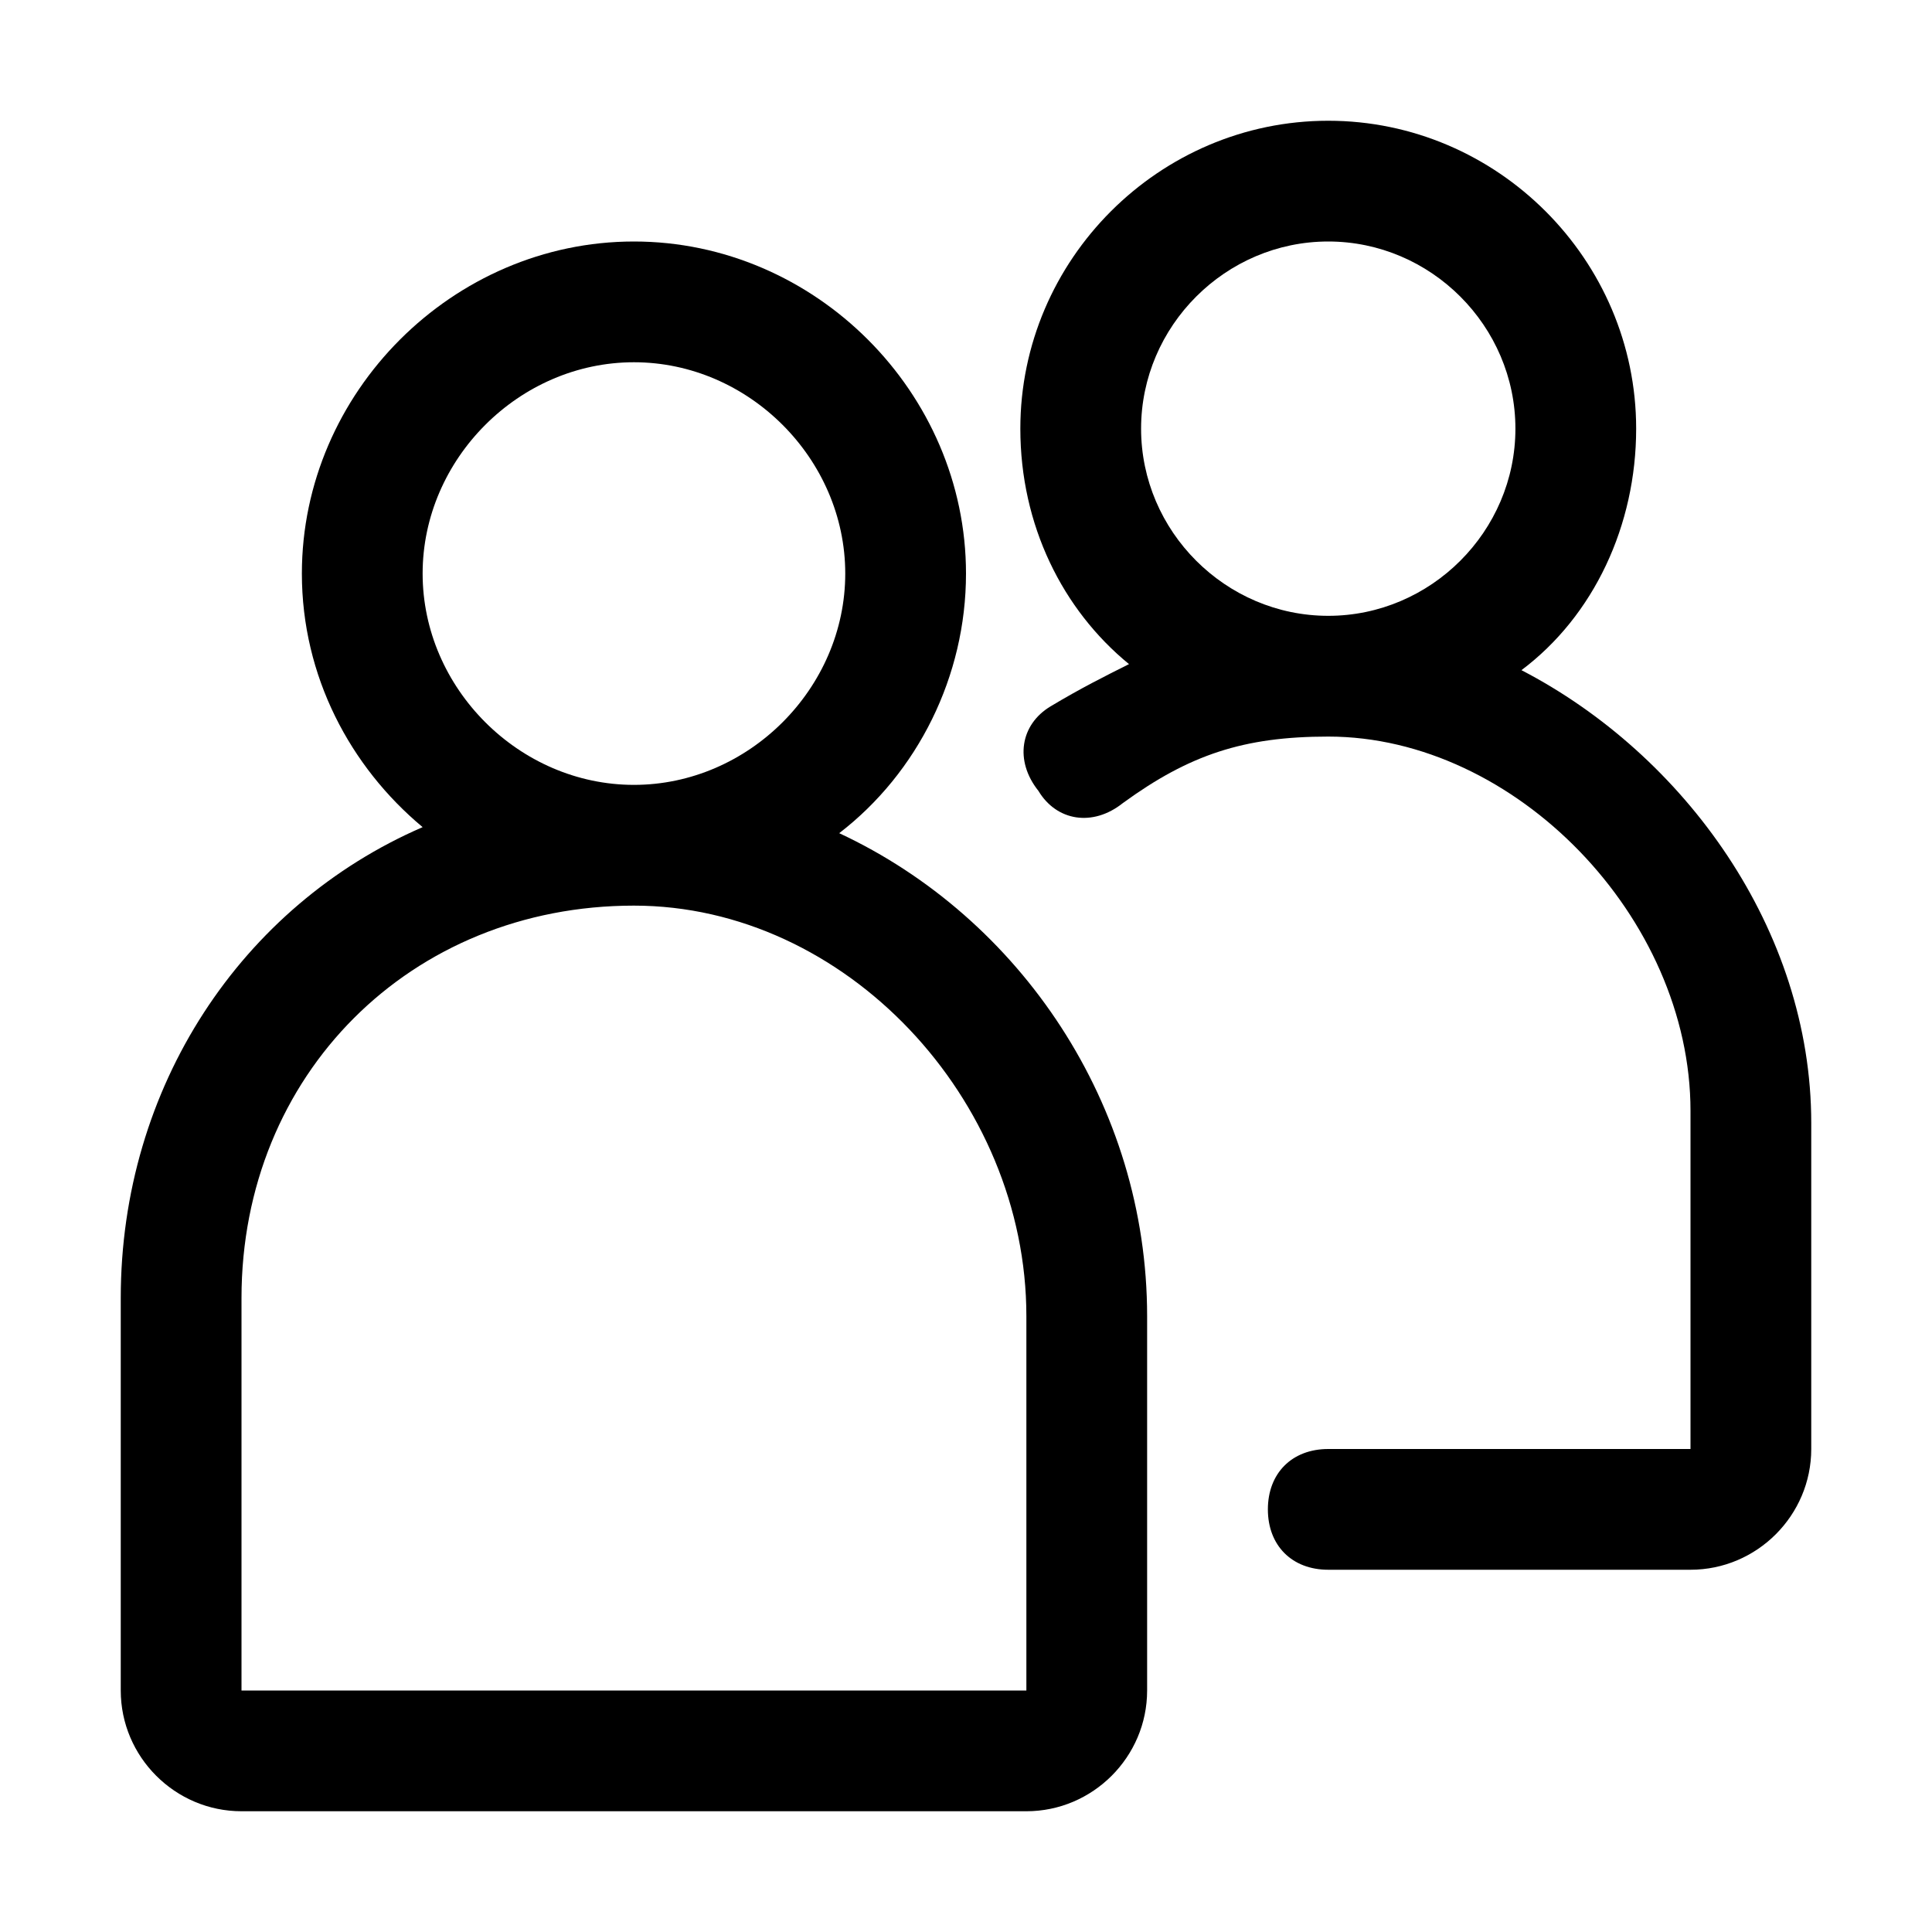 <?xml version="1.0" encoding="utf-8"?>
<!-- Generator: Adobe Illustrator 19.0.0, SVG Export Plug-In . SVG Version: 6.00 Build 0)  -->
<svg version="1.1" id="图层_1" xmlns="http://www.w3.org/2000/svg" xmlns:xlink="http://www.w3.org/1999/xlink" x="0px" y="0px"
	 viewBox="0 0 32 32" style="enable-background:new 0 0 32 32;" xml:space="preserve">
<g id="XMLID_1_">
	<path id="XMLID_7_" d="M13.9,13.8c1.3-1,2.1-2.6,2.1-4.3c0-3-2.5-5.5-5.5-5.5C7.5,4,5,6.5,5,9.5c0,1.7,0.8,3.2,2,4.2
		C4,15,2,18,2,21.5V28c0,1.1,0.9,2,2,2h13c1.1,0,2-0.9,2-2v-6.2C19,18.3,16.9,15.2,13.9,13.8z M7,9.5C7,7.6,8.6,6,10.5,6
		C12.4,6,14,7.6,14,9.5c0,1.9-1.6,3.5-3.5,3.5C8.6,13,7,11.4,7,9.5z M17,28H4v-6.5c0-3.7,2.8-6.5,6.5-6.5c3.5,0,6.5,3.2,6.5,6.8V28z
		"/>
	<path id="XMLID_4_" d="M25.2,11.1c1.2-0.9,1.9-2.4,1.9-4C27.1,4.3,24.8,2,22,2c-2.8,0-5.1,2.3-5.1,5.1c0,1.6,0.7,3,1.8,3.9
		c-0.4,0.2-0.8,0.4-1.3,0.7c-0.5,0.3-0.6,0.9-0.2,1.4c0.3,0.5,0.9,0.6,1.4,0.2c1.1-0.8,2-1.1,3.4-1.1c3.1,0,6,3,6,6.2V24h-6
		c-0.6,0-1,0.4-1,1s0.4,1,1,1h6c1.1,0,2-0.9,2-2v-5.4C30,15.4,27.9,12.5,25.2,11.1z M22,4c1.7,0,3.1,1.4,3.1,3.1s-1.4,3.1-3.1,3.1
		s-3.1-1.4-3.1-3.1S20.3,4,22,4z"/>
</g>
</svg>
